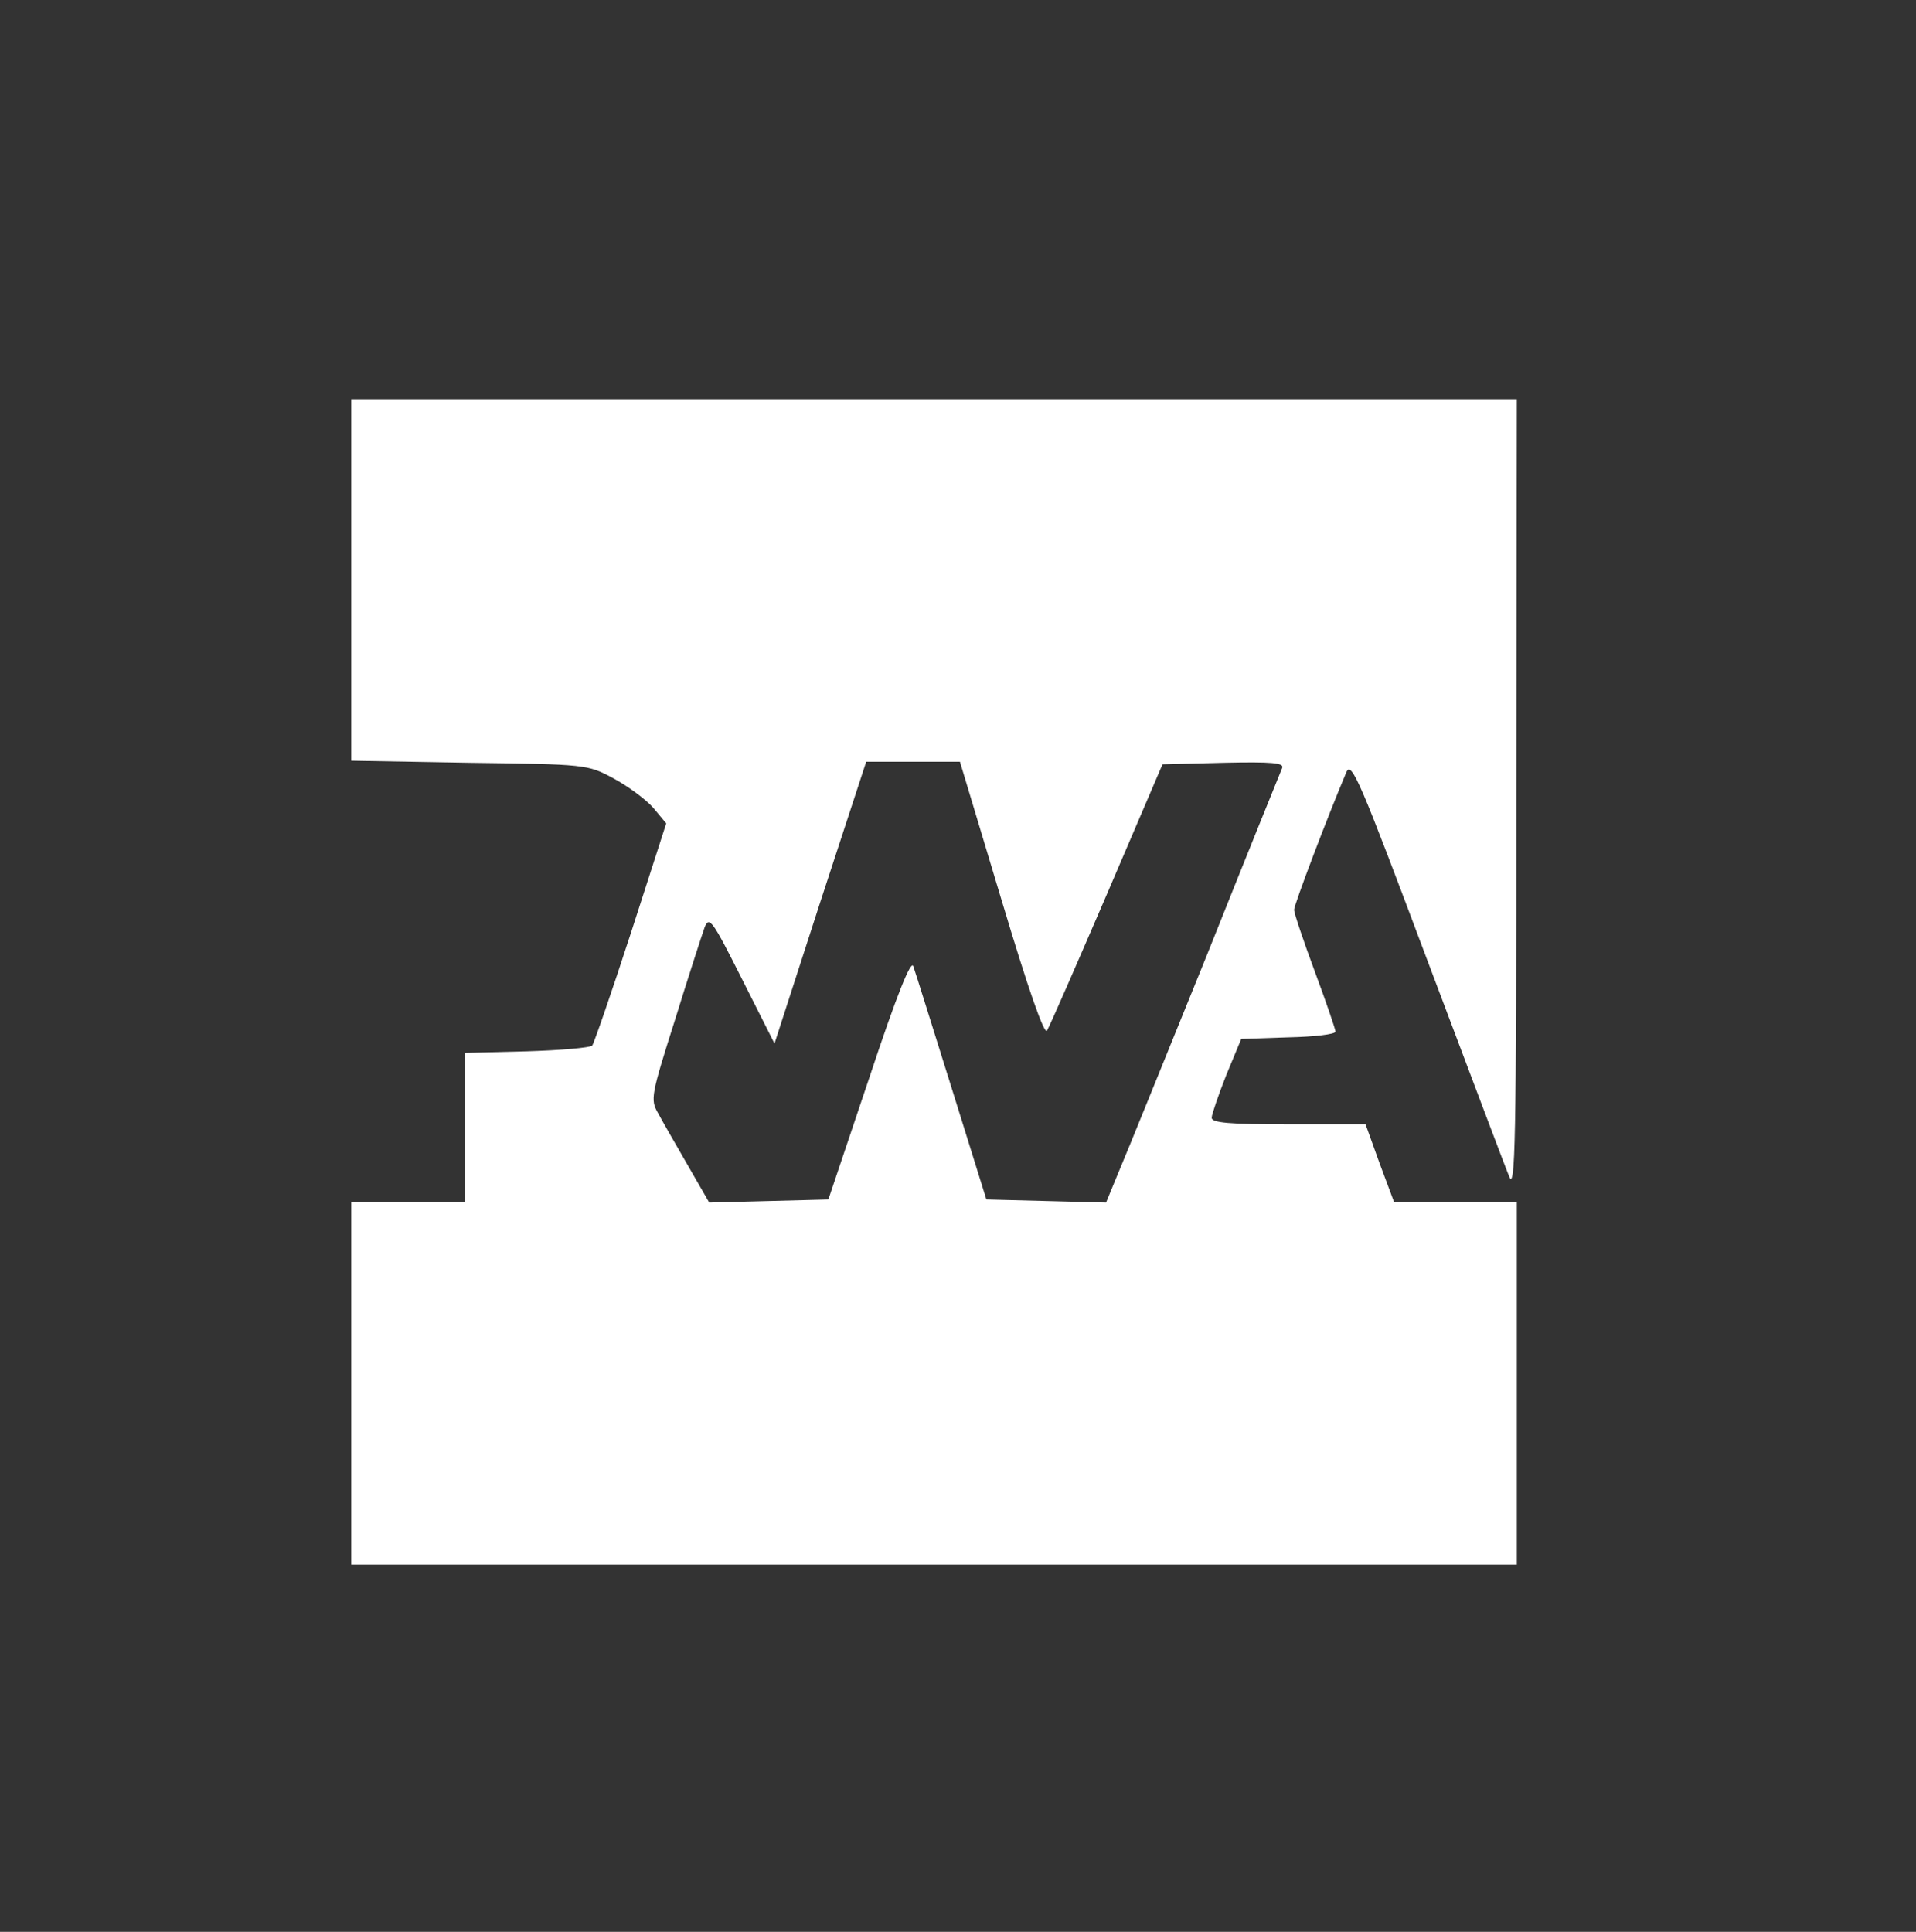 <svg width="120" height="121" viewBox="0 0 120 121" fill="none" xmlns="http://www.w3.org/2000/svg">
<rect x="0" y="0" width="120" height="121" fill="#333333" stroke="none"/>
<g clip-path="url(#clip0_122_935)">
<path d="M22 36.323V47.646L29.397 47.776C36.665 47.873 36.795 47.873 38.417 48.749C39.325 49.236 40.461 50.08 40.915 50.599L41.726 51.572L39.52 58.418C38.287 62.214 37.184 65.393 37.087 65.491C36.957 65.62 35.14 65.783 32.999 65.848L29.138 65.945V70.617V75.289H25.569H22V86.644V98H58.5H95V86.644V75.289H91.139H87.311L86.402 72.856L85.526 70.422H80.692C77.026 70.422 75.858 70.325 75.89 70C75.89 69.806 76.312 68.573 76.799 67.34L77.74 65.069L80.692 64.972C82.314 64.939 83.644 64.777 83.644 64.615C83.644 64.485 83.06 62.765 82.347 60.851C81.633 58.937 81.049 57.185 81.049 56.99C81.049 56.666 83.158 51.118 84.326 48.36C84.65 47.646 85.202 48.976 89.355 60.04C91.95 66.918 94.254 73.05 94.513 73.667C94.903 74.672 94.968 71.752 94.968 49.885L95 25H58.5H22V36.323ZM62.718 56.341C64.405 61.987 65.411 64.842 65.573 64.55C65.735 64.29 67.422 60.429 69.336 55.984L72.808 47.873L76.636 47.776C79.654 47.711 80.432 47.776 80.303 48.1C80.205 48.328 78.064 53.616 75.566 59.878C73.035 66.107 70.602 72.142 70.115 73.277L69.272 75.321L65.54 75.224L61.777 75.127L59.603 68.151C58.403 64.323 57.332 60.884 57.202 60.527C57.072 60.072 56.196 62.214 54.444 67.502L51.881 75.127L48.15 75.224L44.419 75.321L43.056 72.953C42.31 71.655 41.467 70.195 41.207 69.708C40.72 68.865 40.785 68.573 42.278 63.868C43.121 61.143 43.965 58.548 44.127 58.093C44.419 57.347 44.614 57.639 46.463 61.305L48.507 65.361L51.362 56.536L54.25 47.711H57.17H60.122L62.718 56.341Z" fill="white"/>
</g>
<defs>
<clipPath id="clip0_122_935">
<rect width="120" height="120" fill="white" transform="translate(0 0.1)"/>
</clipPath>
</defs>
</svg>

